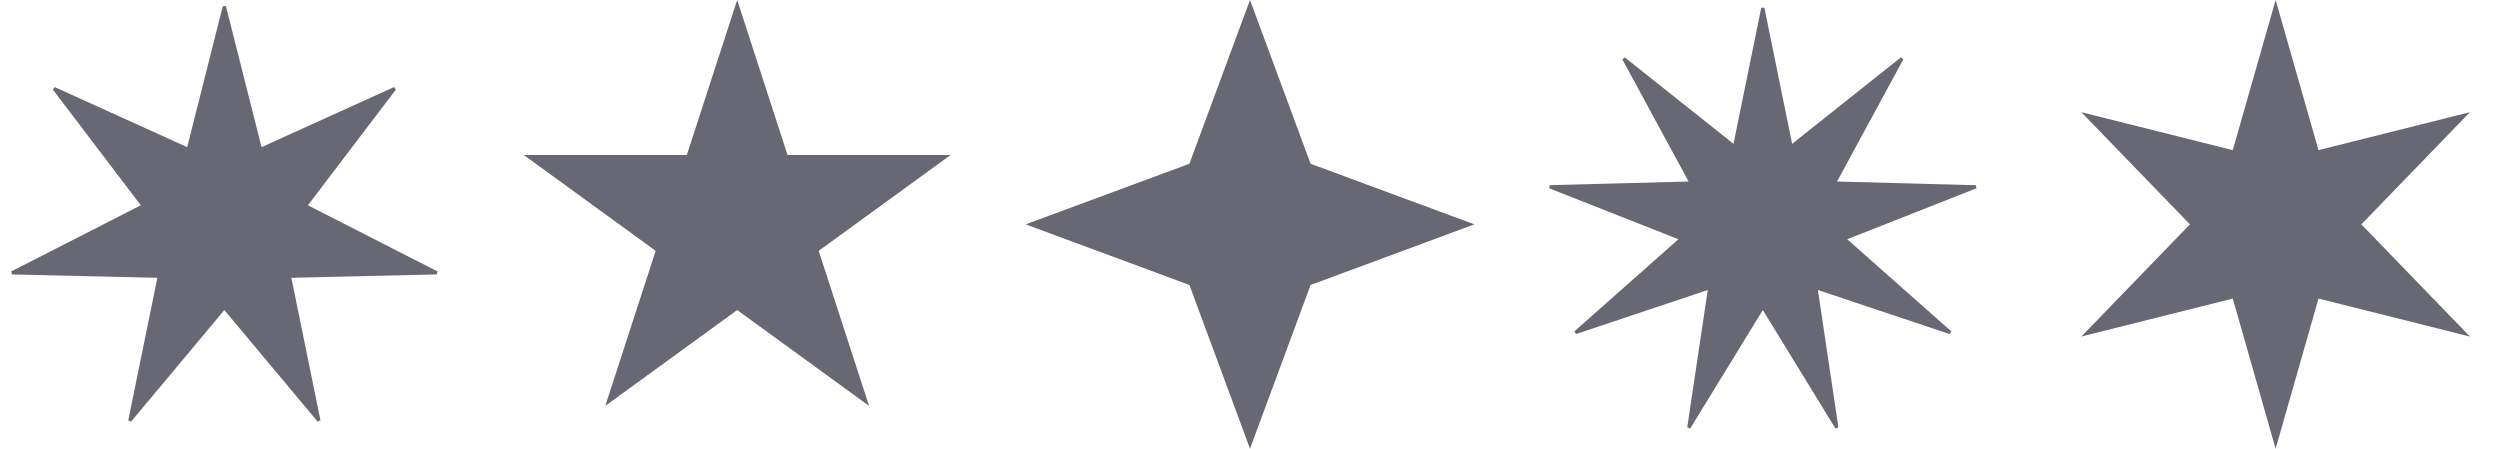 <svg width="1560" height="280" viewBox="0 0 1560 280" fill="none" xmlns="http://www.w3.org/2000/svg">
<path d="M162.233 92.066L162.526 93.225L163.615 92.731L246.265 55.256L191.338 127.495L190.614 128.448L191.68 128.991L272.51 170.245L181.786 172.342L180.59 172.369L180.829 173.541L198.973 262.458L140.767 192.834L140 191.916L139.233 192.834L81.027 262.458L99.171 173.541L99.41 172.369L98.215 172.342L7.49 170.245L88.32 128.991L89.385 128.448L88.662 127.495L33.735 55.256L116.385 92.731L117.474 93.225L117.767 92.066L140 4.082L162.233 92.066Z" fill="#686774" stroke="#686774" stroke-width="2"/>
<path d="M460 3.236L490.481 97.047L490.705 97.738H491.432L590.07 97.738L510.27 155.716L509.682 156.143L509.907 156.834L540.388 250.644L460.588 192.666L460 192.239L459.412 192.666L379.612 250.644L410.093 156.834L410.318 156.143L409.73 155.716L329.93 97.738L428.568 97.738H429.295L429.519 97.047L460 3.236Z" fill="#686774" stroke="#686774" stroke-width="2"/>
<path d="M780 2.882L816.875 102.534L817.034 102.966L817.466 103.125L917.118 140L817.466 176.875L817.034 177.034L816.875 177.466L780 277.118L743.125 177.466L742.966 177.034L742.534 176.875L642.882 140L742.534 103.125L742.966 102.966L743.125 102.534L780 2.882Z" fill="#686774" stroke="#686774" stroke-width="2"/>
<path d="M1117.31 89.949L1117.64 91.547L1118.91 90.532L1186.77 36.59L1145.43 112.785L1144.65 114.219L1146.28 114.262L1232.94 116.559L1152.3 148.356L1150.78 148.954L1152 150.035L1216.91 207.496L1134.69 180.016L1133.14 179.499L1133.38 181.112L1146.17 266.851L1100.85 192.952L1100 191.562L1099.15 192.952L1053.83 266.851L1066.62 181.112L1066.86 179.499L1065.31 180.016L983.094 207.496L1048 150.035L1049.22 148.954L1047.7 148.356L967.059 116.559L1053.72 114.262L1055.35 114.219L1054.57 112.785L1013.23 36.59L1081.09 90.532L1082.36 91.547L1082.69 89.949L1100 5.008L1117.31 89.949Z" fill="#686774" stroke="#686774" stroke-width="2"/>
<path d="M1420 3.644L1445.78 93.963L1446.04 94.894L1446.98 94.659L1538.09 71.822L1472.76 139.304L1472.08 140L1472.76 140.696L1538.09 208.178L1446.98 185.341L1446.04 185.106L1445.78 186.036L1420 276.356L1394.22 186.036L1393.96 185.106L1393.02 185.341L1301.91 208.178L1367.24 140.696L1367.92 140L1367.24 139.304L1301.91 71.822L1393.02 94.659L1393.96 94.894L1394.22 93.963L1420 3.644Z" fill="#686774" stroke="#686774" stroke-width="2"/>
</svg>
